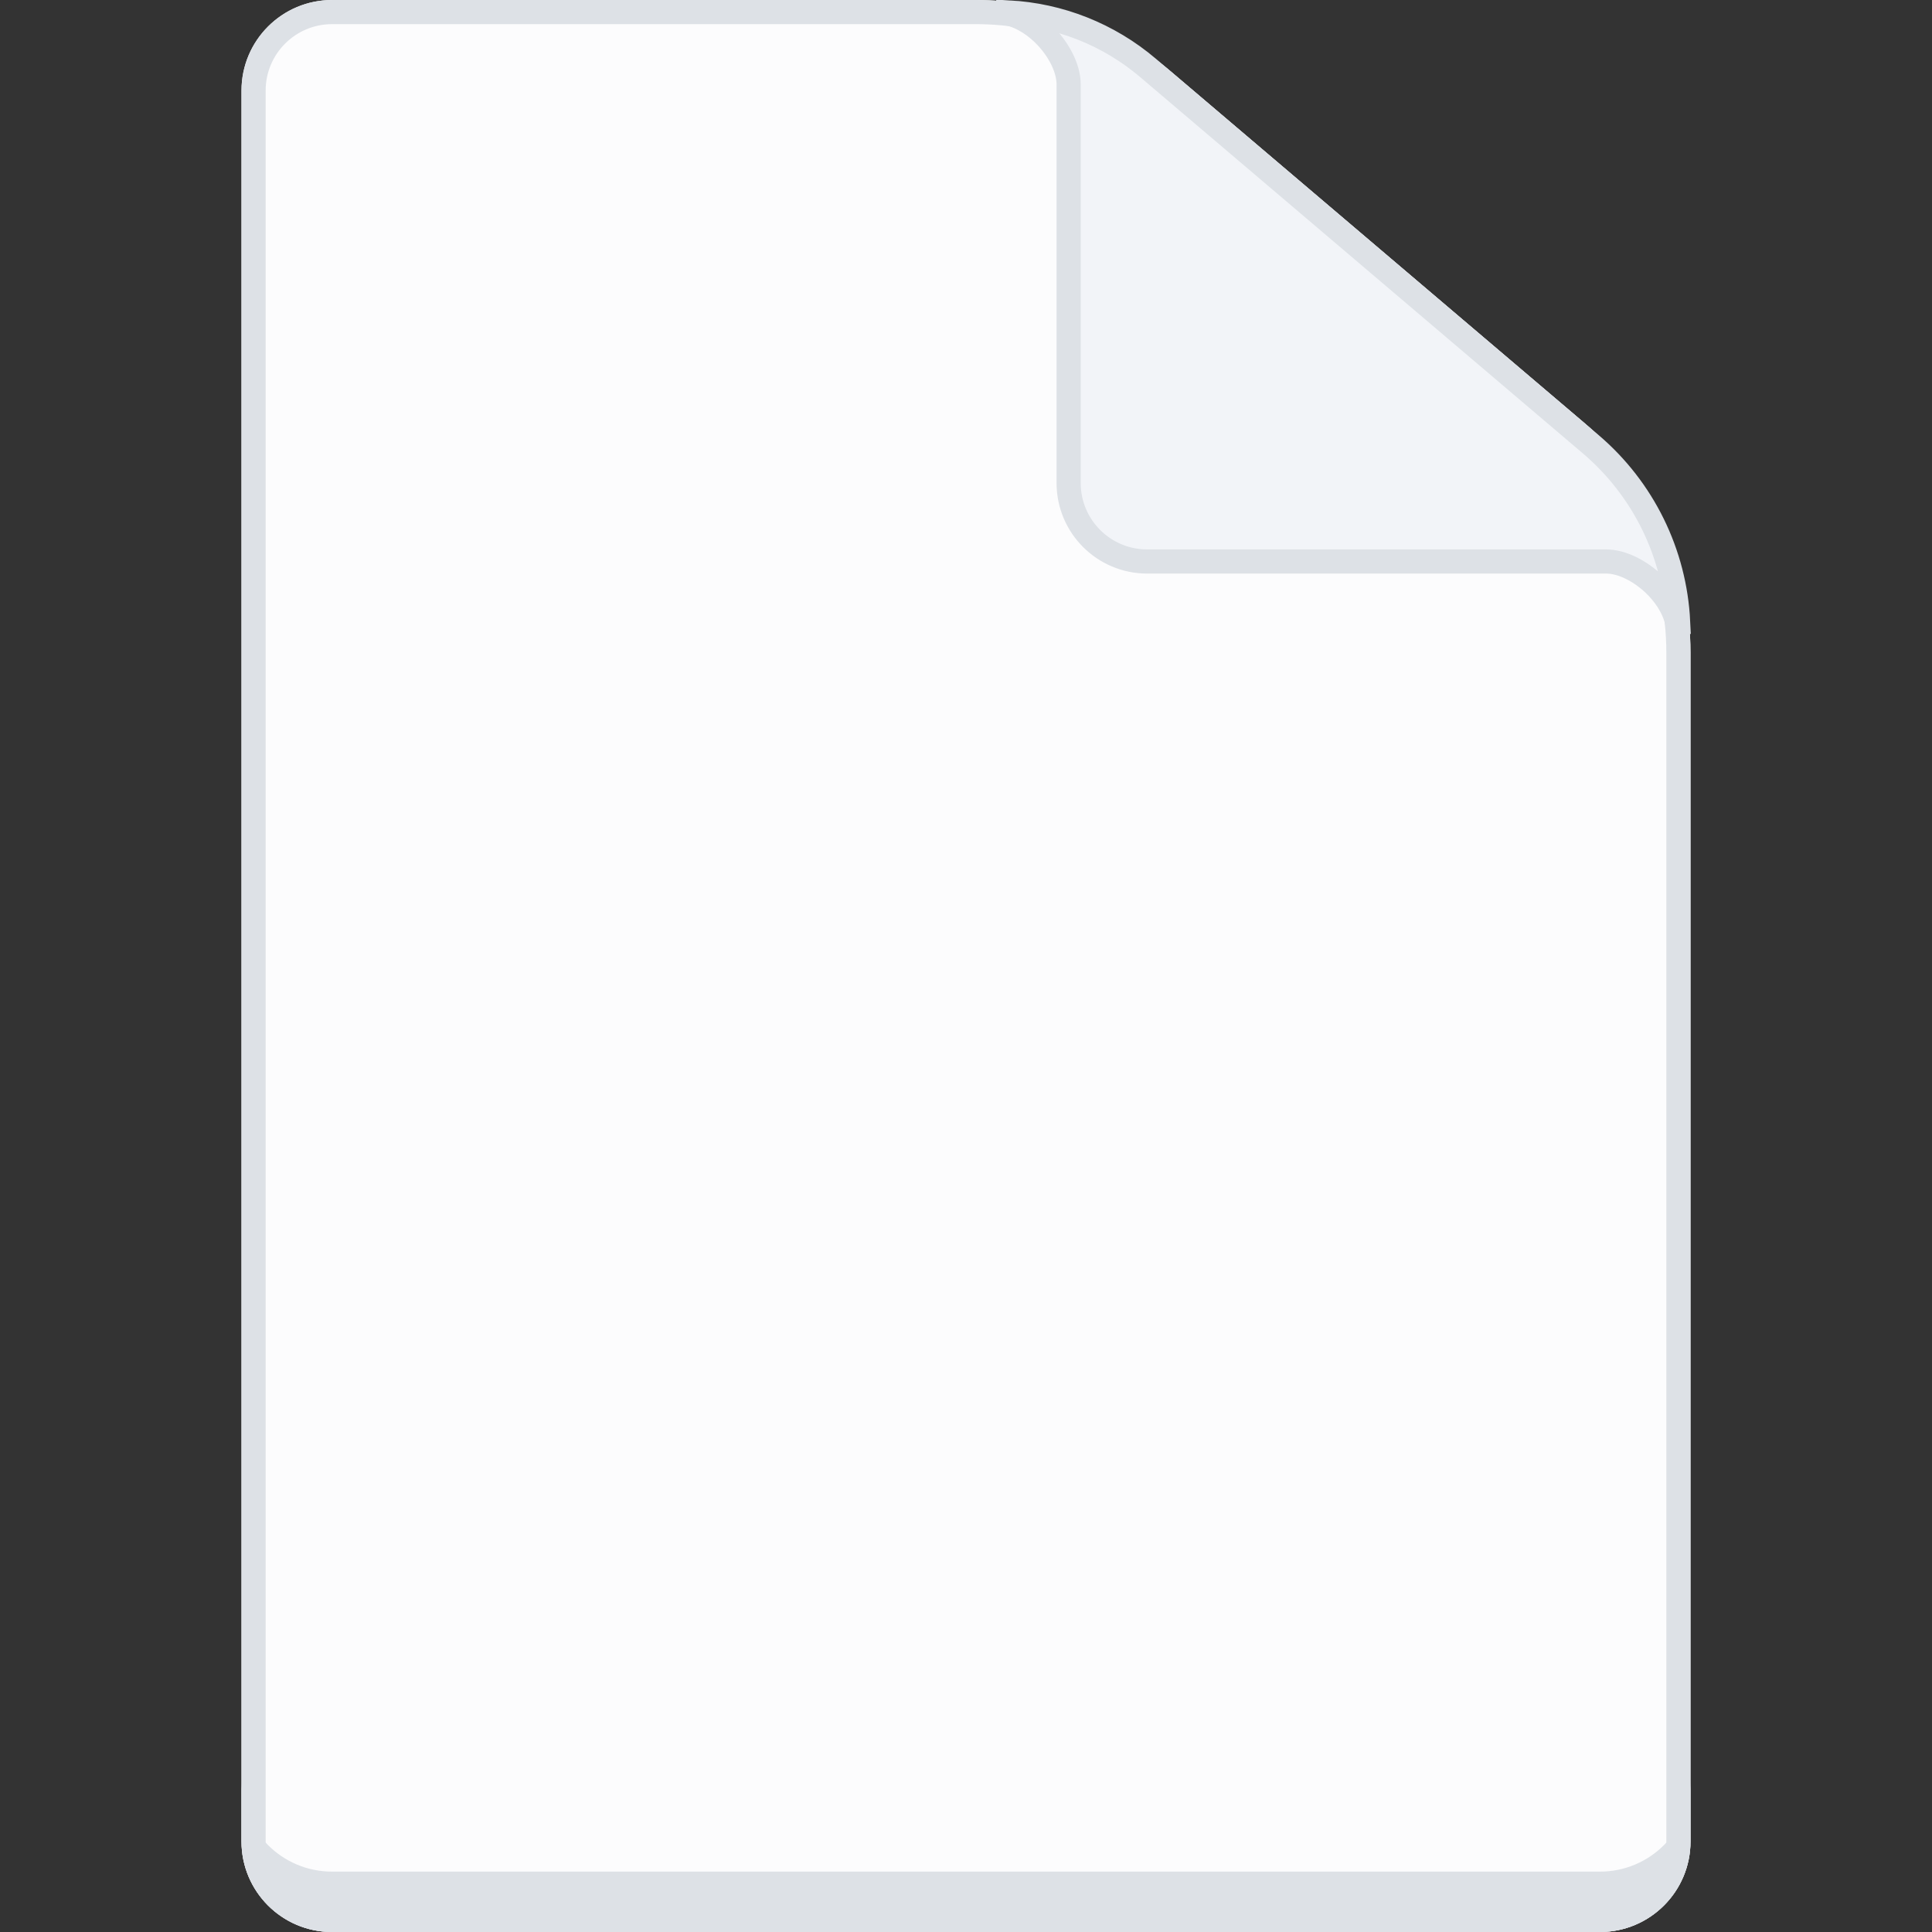 <svg viewBox="0 0 128 128" fill="none" xmlns="http://www.w3.org/2000/svg">
<rect x="0" y="0" width="128" height="128" fill="#333333" stroke="none"/>
<path d="M16 6C16 2.686 18.686 0 22 0H64.648C69.394 0 73.985 1.688 77.601 4.761L104.953 28.01C109.424 31.81 112 37.381 112 43.249V122C112 125.314 109.314 128 106 128H22C18.686 128 16 125.314 16 122V6Z" fill="#FCFCFD"/>
<path d="M106 127.2H22C19.128 127.2 16.8 124.872 16.8 122V6C16.8 3.128 19.128 0.8 22 0.8H64.648C69.204 0.8 73.612 2.42 77.083 5.371L104.435 28.62C108.727 32.268 111.2 37.616 111.2 43.249V122C111.2 124.872 108.872 127.2 106 127.2Z" stroke="#DDE1E6" stroke-width="1.6"/>
<path d="M69.334 2.453C68.676 1.751 67.789 1.125 66.8 0.894V0.821C70.197 0.996 73.451 2.283 76.054 4.495L105.386 29.428C108.871 32.39 110.96 36.656 111.181 41.2H111.106C110.875 40.211 110.249 39.324 109.547 38.666C108.668 37.843 107.482 37.2 106.4 37.2H76C73.128 37.2 70.8 34.872 70.8 32V5.6C70.8 4.518 70.157 3.332 69.334 2.453Z" fill="#F2F4F8" stroke="#DDE1E6" stroke-width="1.6"/>
<path d="M22 128H106C109.314 128 112 125.314 112 122V118C112 121.314 109.314 124 106 124H22C18.686 124 16 121.314 16 118V122C16 125.314 18.686 128 22 128Z" fill="#DDE1E6"/>
</svg>
